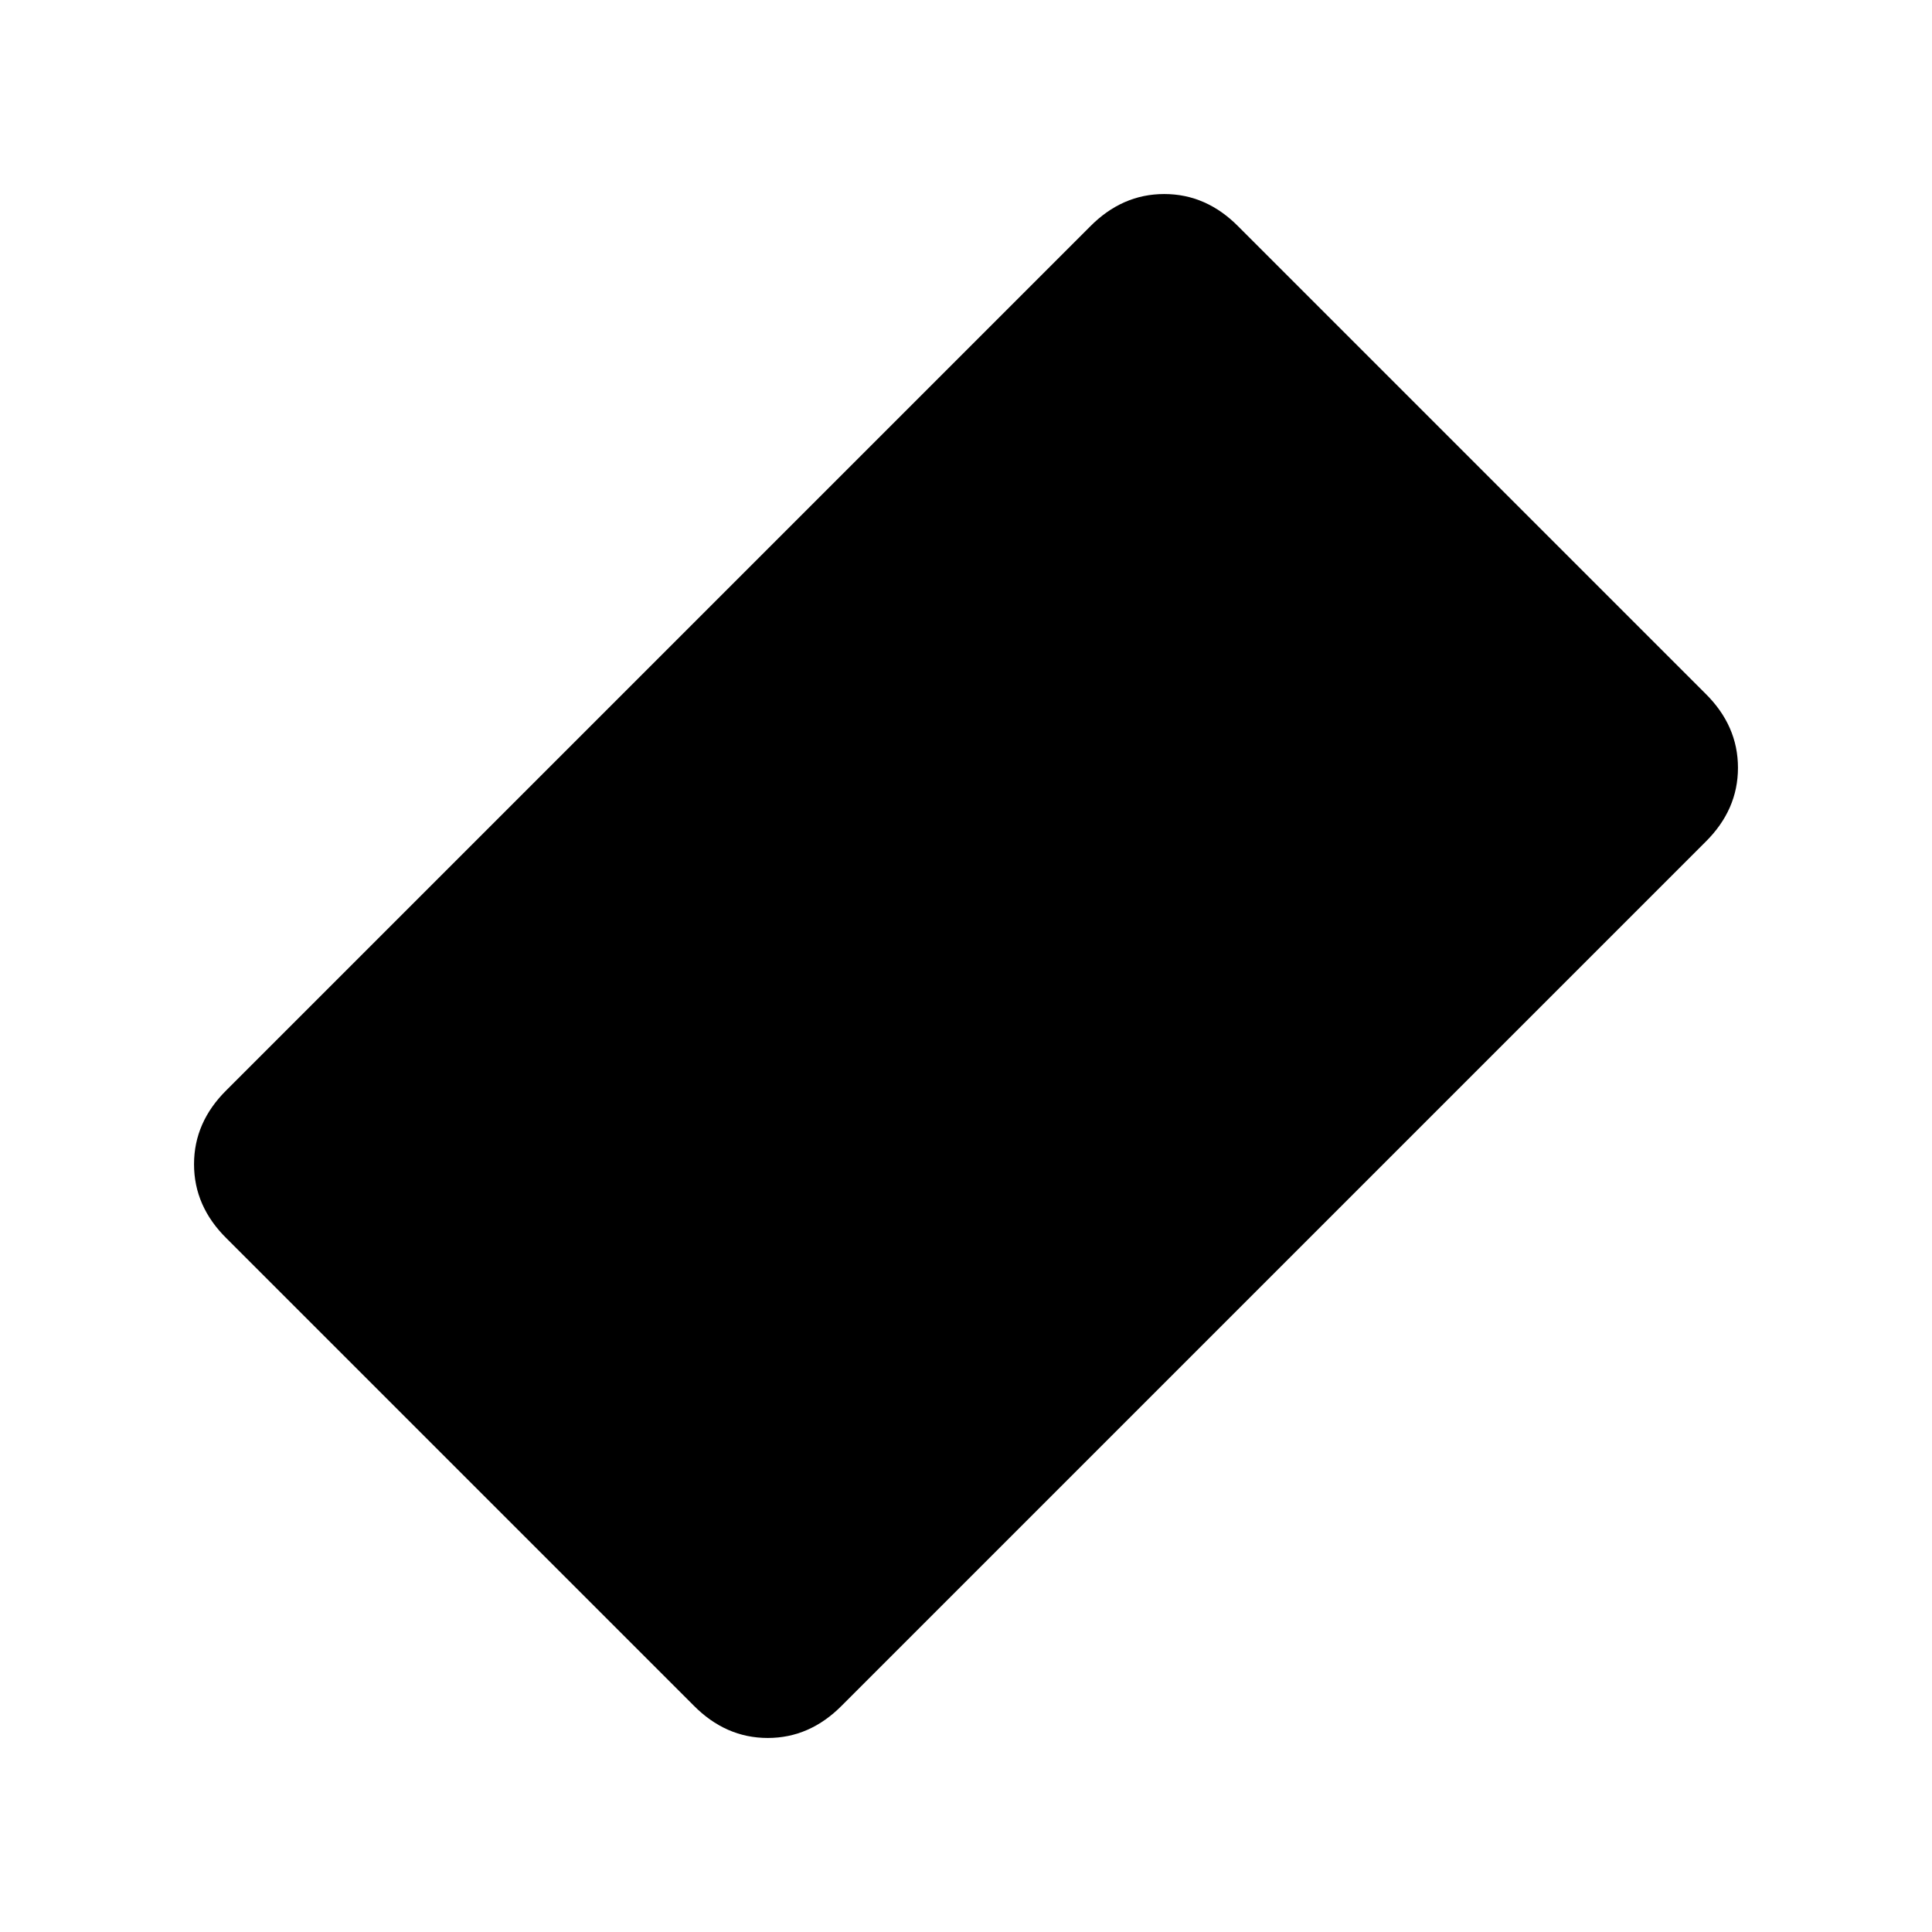 <svg xmlns="http://www.w3.org/2000/svg" height="20" viewBox="0 96 960 960" width="20"><path d="m344.609 943.391-232-232Q96.413 695.435 96.413 674.5t16.196-36.891l429-429q15.956-16.196 36.891-16.196t36.891 16.196l232 232q16.196 15.956 16.196 36.891t-16.196 36.891l-429 429q-15.956 16.196-36.891 16.196t-36.891-16.196Z"/></svg>